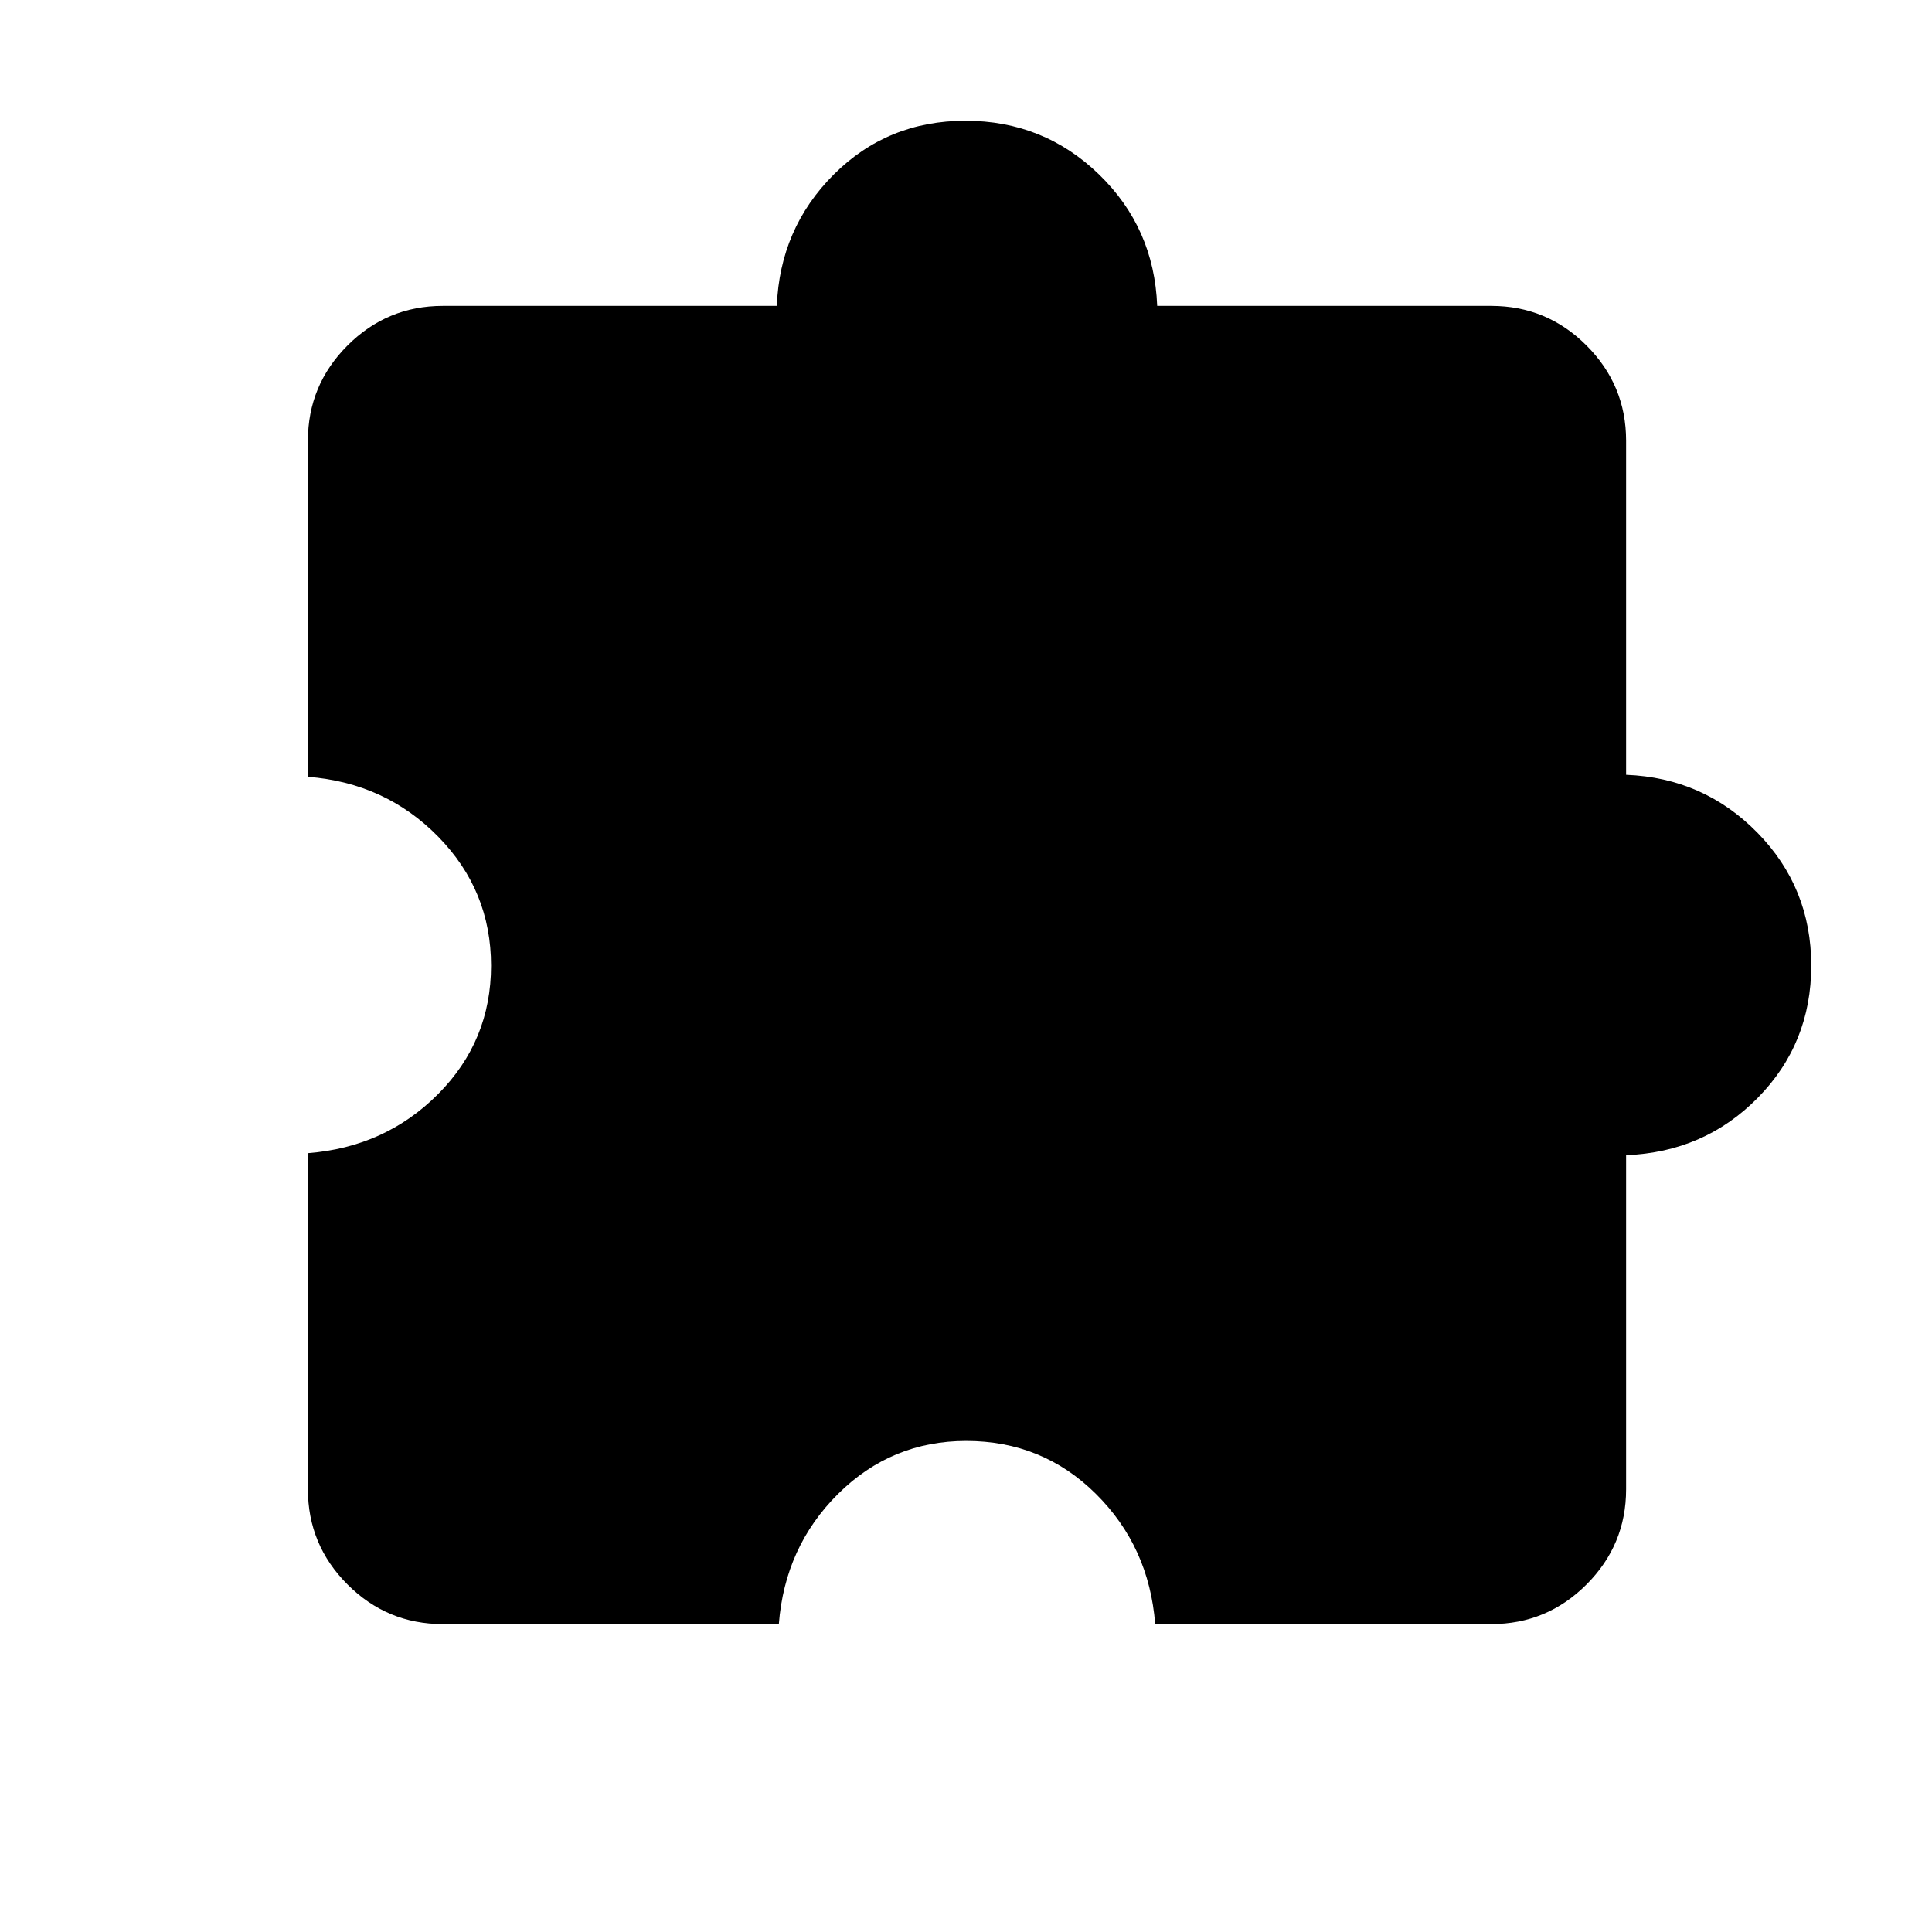 <svg xmlns="http://www.w3.org/2000/svg" height="20" viewBox="0 -960 960 960" width="20"><path d="M387-153H220q-27.64 0-47.32-19.68T153-220v-167q38.5-3 64.75-29.42T244-480.17q0-37.33-26.25-64.08T153-574v-167q0-27.64 19.68-47.32T220-808h166q1.5-38.5 28.25-65.25Q441.01-900 479.75-900q38.75 0 66.25 26.59T575-808h166q27.64 0 47.32 19.68T808-741v166q38.5 1.5 65.25 28.77Q900-518.95 900-480.2q0 38.74-26.59 65.72Q846.82-387.5 808-386v166q0 27.64-19.68 47.32T741-153H574q-3-38.5-29.51-64.75Q517.99-244 480.12-244q-37.12 0-63.62 26.25T387-153Z"/></svg>
